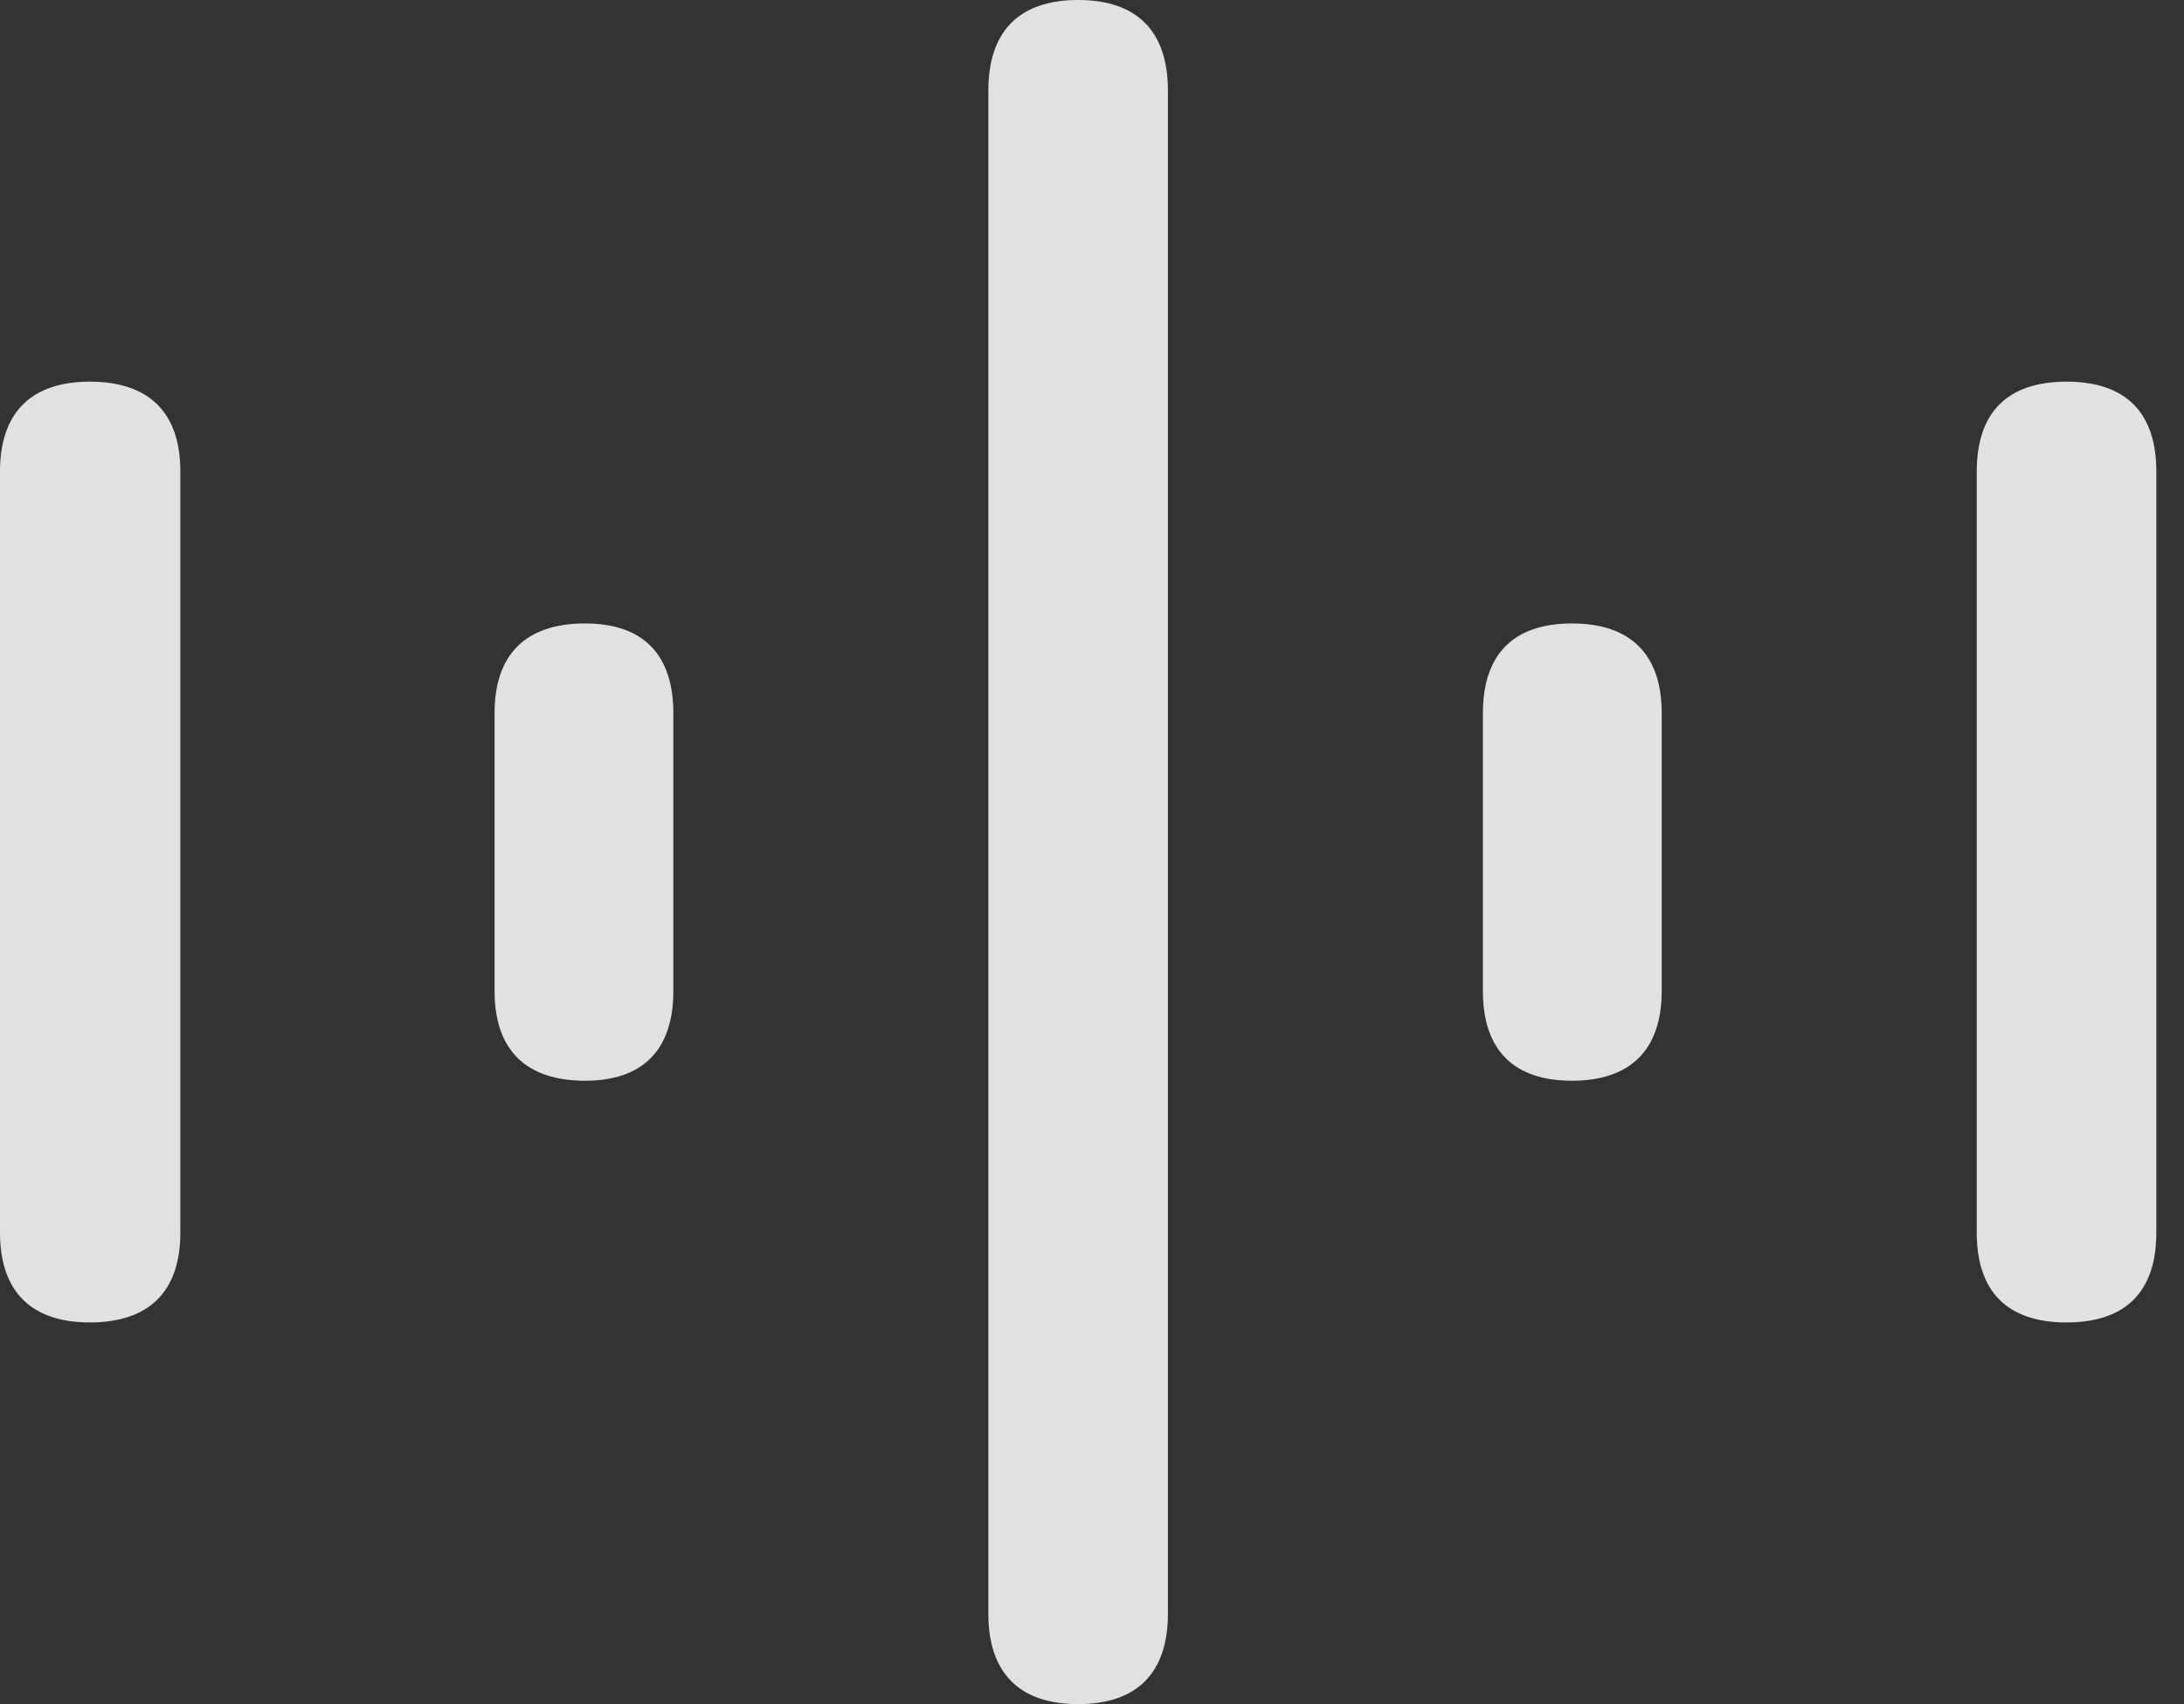 <?xml version="1.0" encoding="UTF-8"?>
<!--Generator: Apple Native CoreSVG 232.5-->
<!DOCTYPE svg
PUBLIC "-//W3C//DTD SVG 1.1//EN"
       "http://www.w3.org/Graphics/SVG/1.1/DTD/svg11.dtd">
<svg version="1.1" xmlns="http://www.w3.org/2000/svg" xmlns:xlink="http://www.w3.org/1999/xlink" width="28.506" height="22.236">
 <rect width="100%" height="100%" fill="#333333" stroke="none"/>
 <g>
  <rect height="22.236" opacity="0" width="28.506" x="0" y="0"/>
  <path d="M26.973 17.256C27.744 17.256 28.145 16.855 28.145 16.084L28.145 6.152C28.145 5.381 27.744 4.98 26.973 4.98C26.201 4.98 25.801 5.381 25.801 6.152L25.801 16.084C25.801 16.855 26.201 17.256 26.973 17.256Z" fill="#ffffff" fill-opacity="0.85"/>
  <path d="M20.518 14.102C21.279 14.102 21.689 13.701 21.689 12.93L21.689 9.307C21.689 8.535 21.279 8.135 20.518 8.135C19.756 8.135 19.355 8.535 19.355 9.307L19.355 12.93C19.355 13.701 19.756 14.102 20.518 14.102Z" fill="#ffffff" fill-opacity="0.85"/>
  <path d="M14.072 22.236C14.844 22.236 15.244 21.826 15.244 21.055L15.244 1.182C15.244 0.41 14.844 0 14.072 0C13.301 0 12.9 0.41 12.9 1.182L12.9 21.055C12.9 21.826 13.301 22.236 14.072 22.236Z" fill="#ffffff" fill-opacity="0.85"/>
  <path d="M7.637 14.102C8.389 14.102 8.789 13.701 8.789 12.93L8.789 9.307C8.789 8.535 8.389 8.135 7.637 8.135C6.865 8.135 6.455 8.535 6.455 9.307L6.455 12.93C6.455 13.701 6.865 14.102 7.637 14.102Z" fill="#ffffff" fill-opacity="0.85"/>
  <path d="M1.172 17.256C1.943 17.256 2.354 16.855 2.354 16.084L2.354 6.152C2.354 5.381 1.943 4.98 1.172 4.98C0.41 4.98 0 5.381 0 6.152L0 16.084C0 16.855 0.41 17.256 1.172 17.256Z" fill="#ffffff" fill-opacity="0.85"/>
 </g>
</svg>

